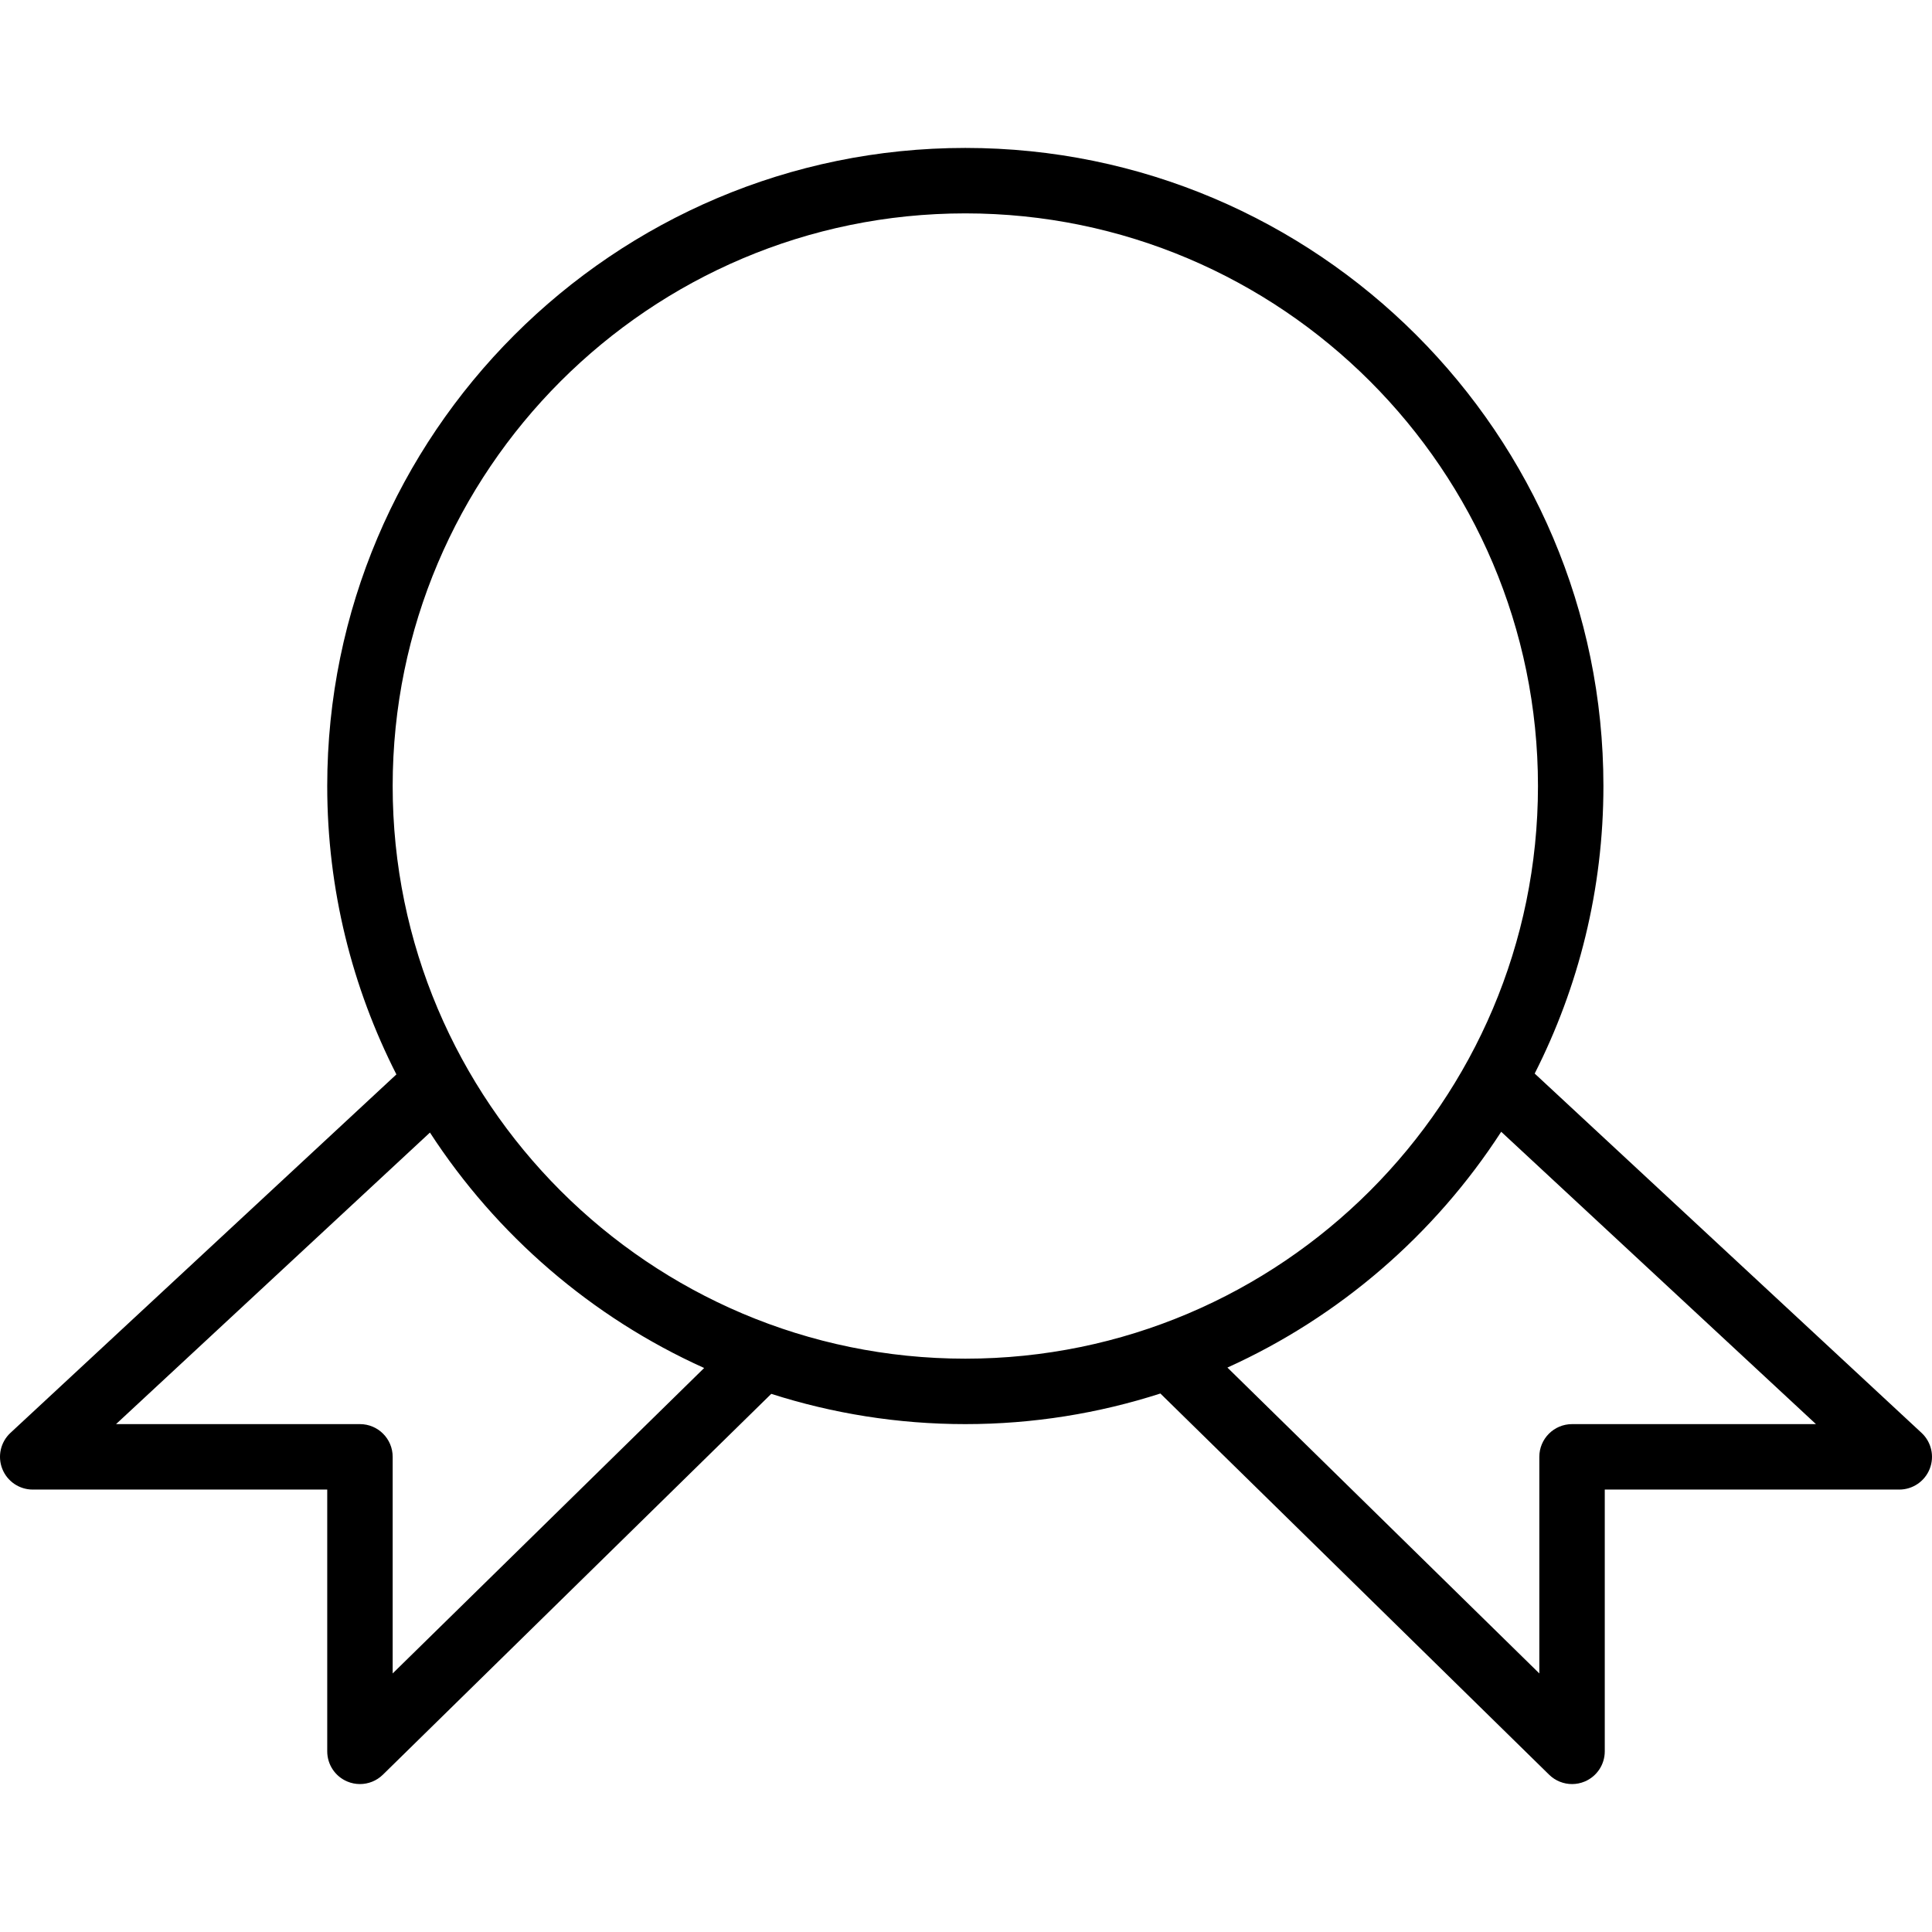 <?xml version="1.0" encoding="iso-8859-1"?>
<!-- Generator: Adobe Illustrator 19.0.0, SVG Export Plug-In . SVG Version: 6.00 Build 0)  -->
<svg version="1.1" id="Layer_1" xmlns="http://www.w3.org/2000/svg" xmlns:xlink="http://www.w3.org/1999/xlink" x="0px" y="0px"
	 viewBox="0 0 512 512" style="enable-background:new 0 0 512 512;" xml:space="preserve">
<g>
	<g>
		<path d="M509.229,379.724l-102.521-95.221c11.62-22.916,18.214-48.794,18.214-76.199c0-93.244-75.858-169.101-169.101-169.101
			S86.719,115.061,86.719,208.305c0,27.495,6.638,53.453,18.33,76.425L2.771,379.724c-2.615,2.426-3.474,6.205-2.17,9.523
			c1.302,3.32,4.505,5.503,8.071,5.503h78.047v69.375c0,3.491,2.094,6.644,5.314,7.994c1.084,0.457,2.225,0.677,3.356,0.677
			c2.227,0,4.421-0.86,6.074-2.479l102.931-100.932c16.225,5.193,33.499,8.021,51.426,8.021c18.026,0,35.39-2.864,51.693-8.111
			l103.024,101.023c1.654,1.622,3.847,2.479,6.074,2.479c1.131,0,2.272-0.22,3.356-0.677c3.22-1.351,5.314-4.503,5.314-7.994V394.75
			h78.047c3.565,0,6.769-2.183,8.071-5.503C512.703,385.93,511.843,382.151,509.229,379.724z M104.062,443.476v-57.398
			c0-4.789-3.883-8.672-8.672-8.672H30.752l83.188-77.266c17.649,27.173,42.871,48.968,72.668,62.393L104.062,443.476z
			 M255.82,360.062c-83.679,0-151.758-68.079-151.758-151.758S172.142,56.547,255.82,56.547s151.758,68.079,151.758,151.758
			S339.499,360.062,255.82,360.062z M416.61,377.406c-4.789,0-8.672,3.883-8.672,8.672v57.398l-82.659-81.055
			c29.766-13.469,54.949-35.296,72.556-62.491l83.414,77.476H416.61z"/>
	</g>
</g>
<g>
</g>
<g>
</g>
<g>
</g>
<g>
</g>
<g>
</g>
<g>
</g>
<g>
</g>
<g>
</g>
<g>
</g>
<g>
</g>
<g>
</g>
<g>
</g>
<g>
</g>
<g>
</g>
<g>
</g>
</svg>

